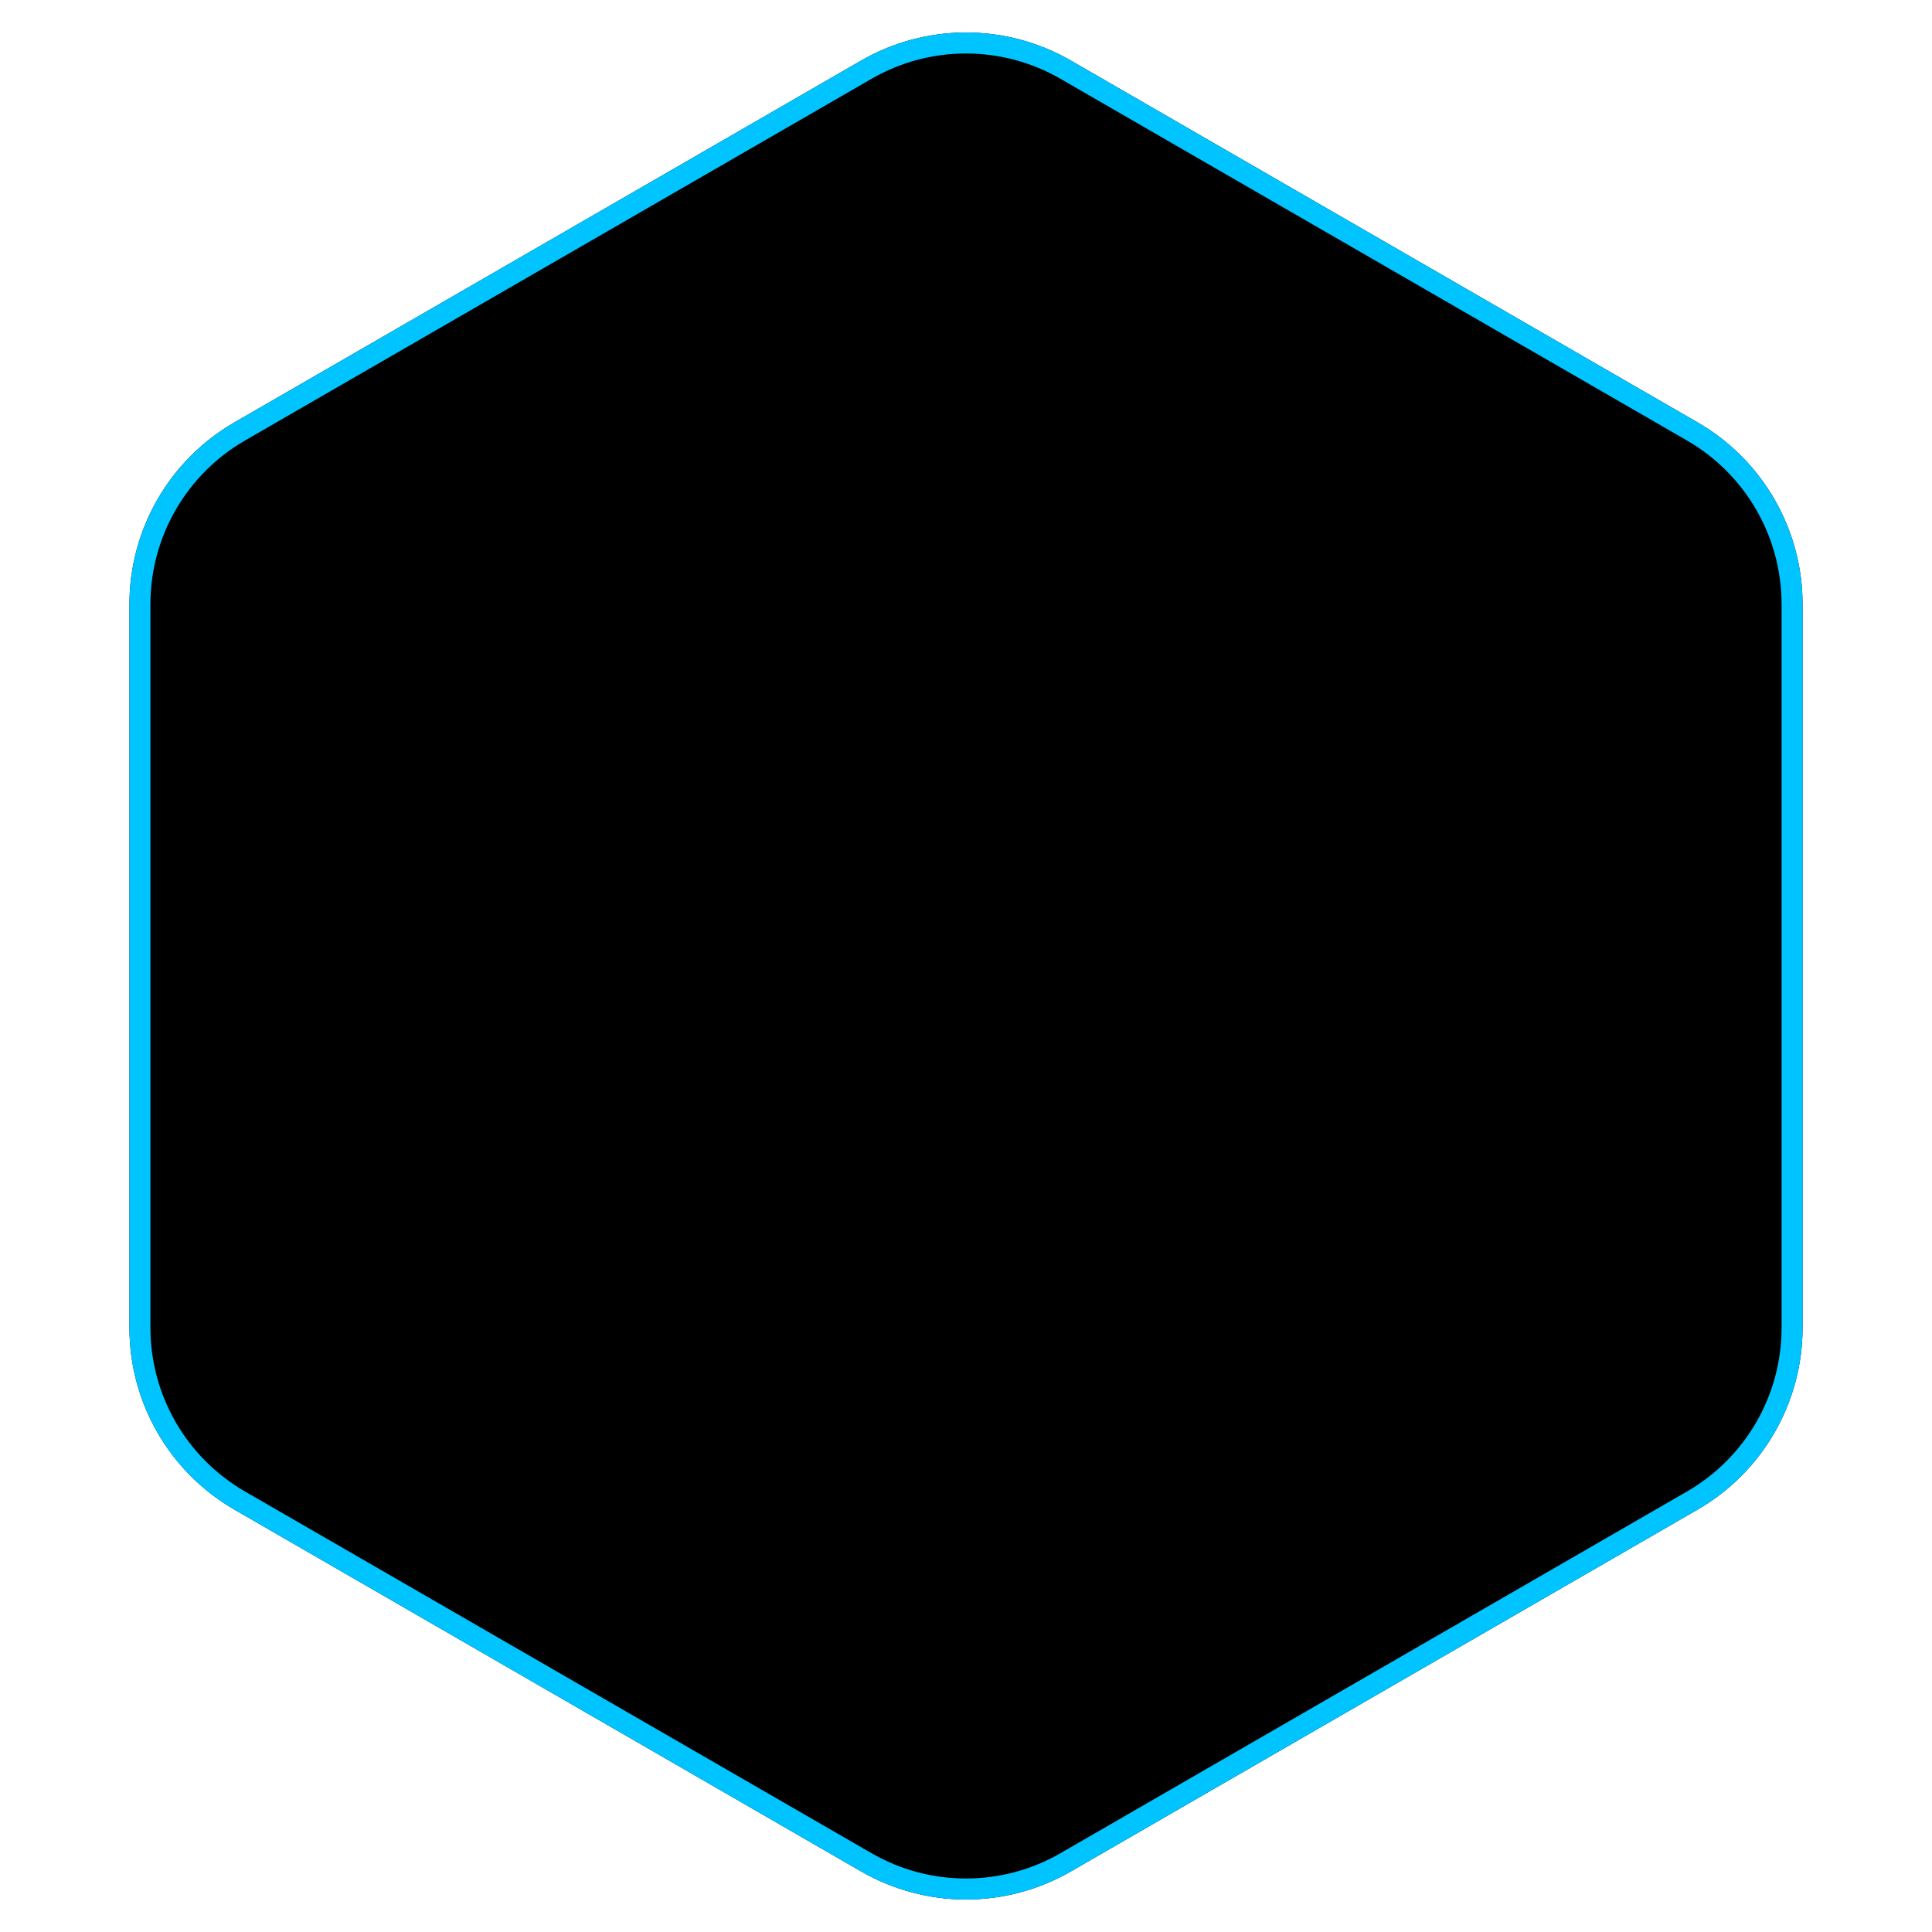 <?xml version="1.0" encoding="UTF-8"?>
<svg width="92px" height="92px" viewBox="0 0 92 92" version="1.1" xmlns="http://www.w3.org/2000/svg" xmlns:xlink="http://www.w3.org/1999/xlink">
    <title>表数</title>
    <defs>
        <path d="M51,2.887 L80.837,20.113 C83.931,21.9 85.837,25.201 85.837,28.774 L85.837,63.226 C85.837,66.799 83.931,70.1 80.837,71.887 L51,89.113 C47.906,90.9 44.094,90.9 41,89.113 L11.163,71.887 C8.069,70.1 6.163,66.799 6.163,63.226 L6.163,28.774 C6.163,25.201 8.069,21.9 11.163,20.113 L41,2.887 C44.094,1.1 47.906,1.1 51,2.887 Z" id="path-1"></path>
        <filter x="0.2%" y="-4.8%" width="99.6%" height="109.7%" filterUnits="objectBoundingBox" id="filter-2">
            <feMorphology radius="6" operator="erode" in="SourceAlpha" result="shadowSpreadInner1"></feMorphology>
            <feGaussianBlur stdDeviation="3" in="shadowSpreadInner1" result="shadowBlurInner1"></feGaussianBlur>
            <feOffset dx="0" dy="0" in="shadowBlurInner1" result="shadowOffsetInner1"></feOffset>
            <feComposite in="shadowOffsetInner1" in2="SourceAlpha" operator="arithmetic" k2="-1" k3="1" result="shadowInnerInner1"></feComposite>
            <feColorMatrix values="0 0 0 0 0   0 0 0 0 0.769   0 0 0 0 1  0 0 0 1 0" type="matrix" in="shadowInnerInner1"></feColorMatrix>
        </filter>
        <filter id="filter-3">
            <feColorMatrix in="SourceGraphic" type="matrix" values="0 0 0 0 0 0 0 0 0 0.769 0 0 0 0 1 0 0 0 1 0"></feColorMatrix>
        </filter>
    </defs>
    <g id="页面-1" stroke="none" stroke-width="1" fill="none" fill-rule="evenodd">
        <g id="数据汇聚情况" transform="translate(-1124, -162)">
            <g id="表数" transform="translate(1124, 162)">
                <g id="多边形">
                    <use fill="black" fill-opacity="1" filter="url(#filter-2)" xlink:href="#path-1"></use>
                    <path stroke="#00C4FF" stroke-width="1" d="M46,2.047 C47.64,2.047 49.28,2.471 50.75,3.32 L50.75,3.32 L80.587,20.546 C82.057,21.395 83.244,22.603 84.064,24.024 C84.884,25.444 85.337,27.076 85.337,28.774 L85.337,28.774 L85.337,63.226 C85.337,66.621 83.526,69.757 80.587,71.454 L80.587,71.454 L50.75,88.68 C49.28,89.529 47.64,89.953 46,89.953 C44.36,89.953 42.72,89.529 41.25,88.68 L41.25,88.68 L11.413,71.454 C8.474,69.757 6.663,66.621 6.663,63.226 L6.663,63.226 L6.663,28.774 C6.663,25.379 8.474,22.243 11.413,20.546 L11.413,20.546 L41.25,3.32 C42.72,2.471 44.36,2.047 46,2.047 Z" stroke-linejoin="square"></path>
                </g>
                <g filter="url(#filter-3)" id="表单管理">
                    <g transform="translate(29, 30)">
                        <path d="M9.423,18.846 L20.192,18.846 C20.946,18.846 21.538,18.254 21.538,17.5 C21.538,16.746 20.946,16.154 20.192,16.154 L9.423,16.154 C8.669,16.154 8.077,16.746 8.077,17.5 C8.077,18.254 8.669,18.846 9.423,18.846 Z M29.615,0 L5.385,0 C2.423,0 0,2.423 0,5.385 L0,29.615 C0,32.577 2.423,35 5.385,35 L29.615,35 C32.577,35 35,32.577 35,29.615 L35,5.385 C35,2.423 32.577,0 29.615,0 Z M32.308,29.615 C32.308,31.096 31.096,32.308 29.615,32.308 L5.385,32.308 C3.904,32.308 2.692,31.096 2.692,29.615 L2.692,5.385 C2.692,3.904 3.904,2.692 5.385,2.692 L29.615,2.692 C31.096,2.692 32.308,3.904 32.308,5.385 L32.308,29.615 Z M25.577,8.077 L9.423,8.077 C8.669,8.077 8.077,8.669 8.077,9.423 C8.077,10.177 8.669,10.769 9.423,10.769 L25.577,10.769 C26.331,10.769 26.923,10.177 26.923,9.423 C26.923,8.669 26.331,8.077 25.577,8.077 Z M22.885,24.231 L9.423,24.231 C8.669,24.231 8.077,24.823 8.077,25.577 C8.077,26.331 8.669,26.923 9.423,26.923 L22.885,26.923 C23.638,26.923 24.231,26.331 24.231,25.577 C24.231,24.823 23.638,24.231 22.885,24.231 Z" id="形状" fill="#000000" fill-rule="nonzero"></path>
                    </g>
                </g>
            </g>
        </g>
    </g>
</svg>